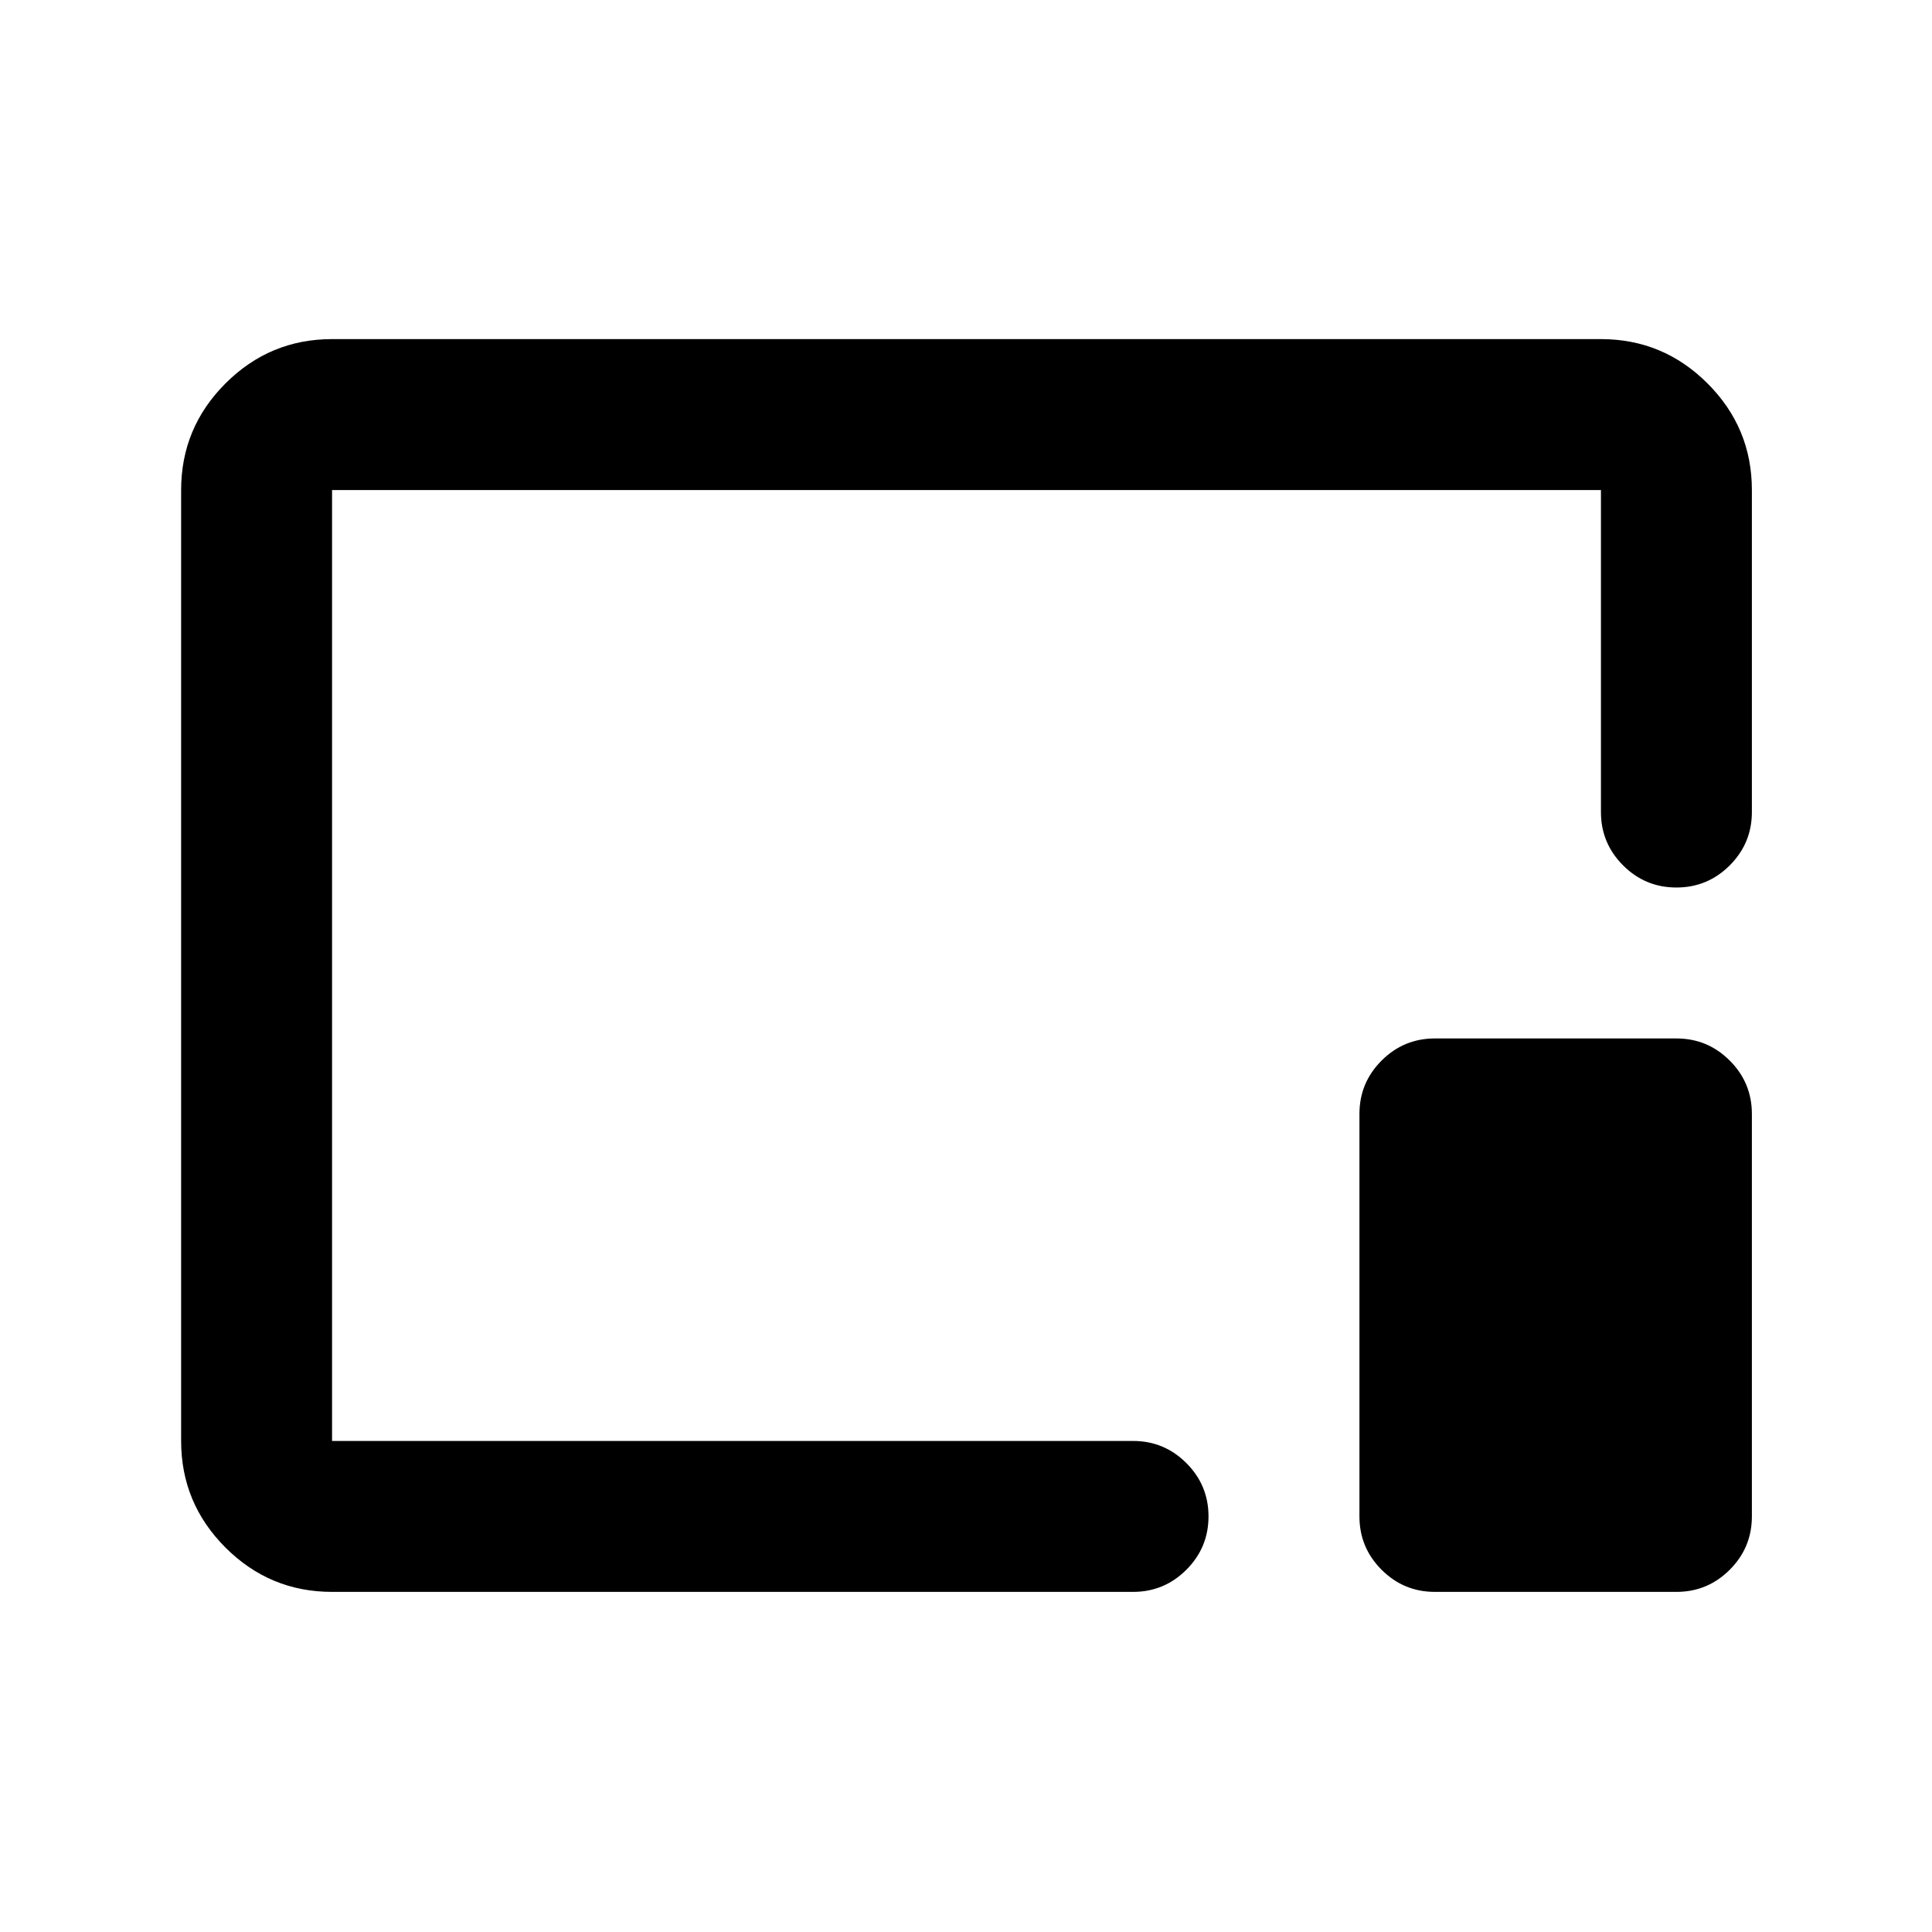 <svg xmlns="http://www.w3.org/2000/svg" height="24" viewBox="0 96 960 960" width="24"><path d="M165 887q-30.938 0-52.969-22.031Q90 842.938 90 812V339.5q0-30.938 22.031-52.969Q134.062 264.5 165 264.5h630.5q30.938 0 52.969 22.031Q870.5 308.562 870.5 339.5v160q0 15.5-11 26.5T833 537q-15.5 0-26.5-11t-11-26.5v-160H165V812h398q15.5 0 26.5 11t11 26.5q0 15.5-11 26.5T563 887H165Zm548 0q-15.5 0-26.5-11t-11-26.5v-200q0-15.5 11-26.5t26.5-11h120q15.5 0 26.5 11t11 26.5v200q0 15.5-11 26.5T833 887H713ZM480.5 575.5Z"/></svg>